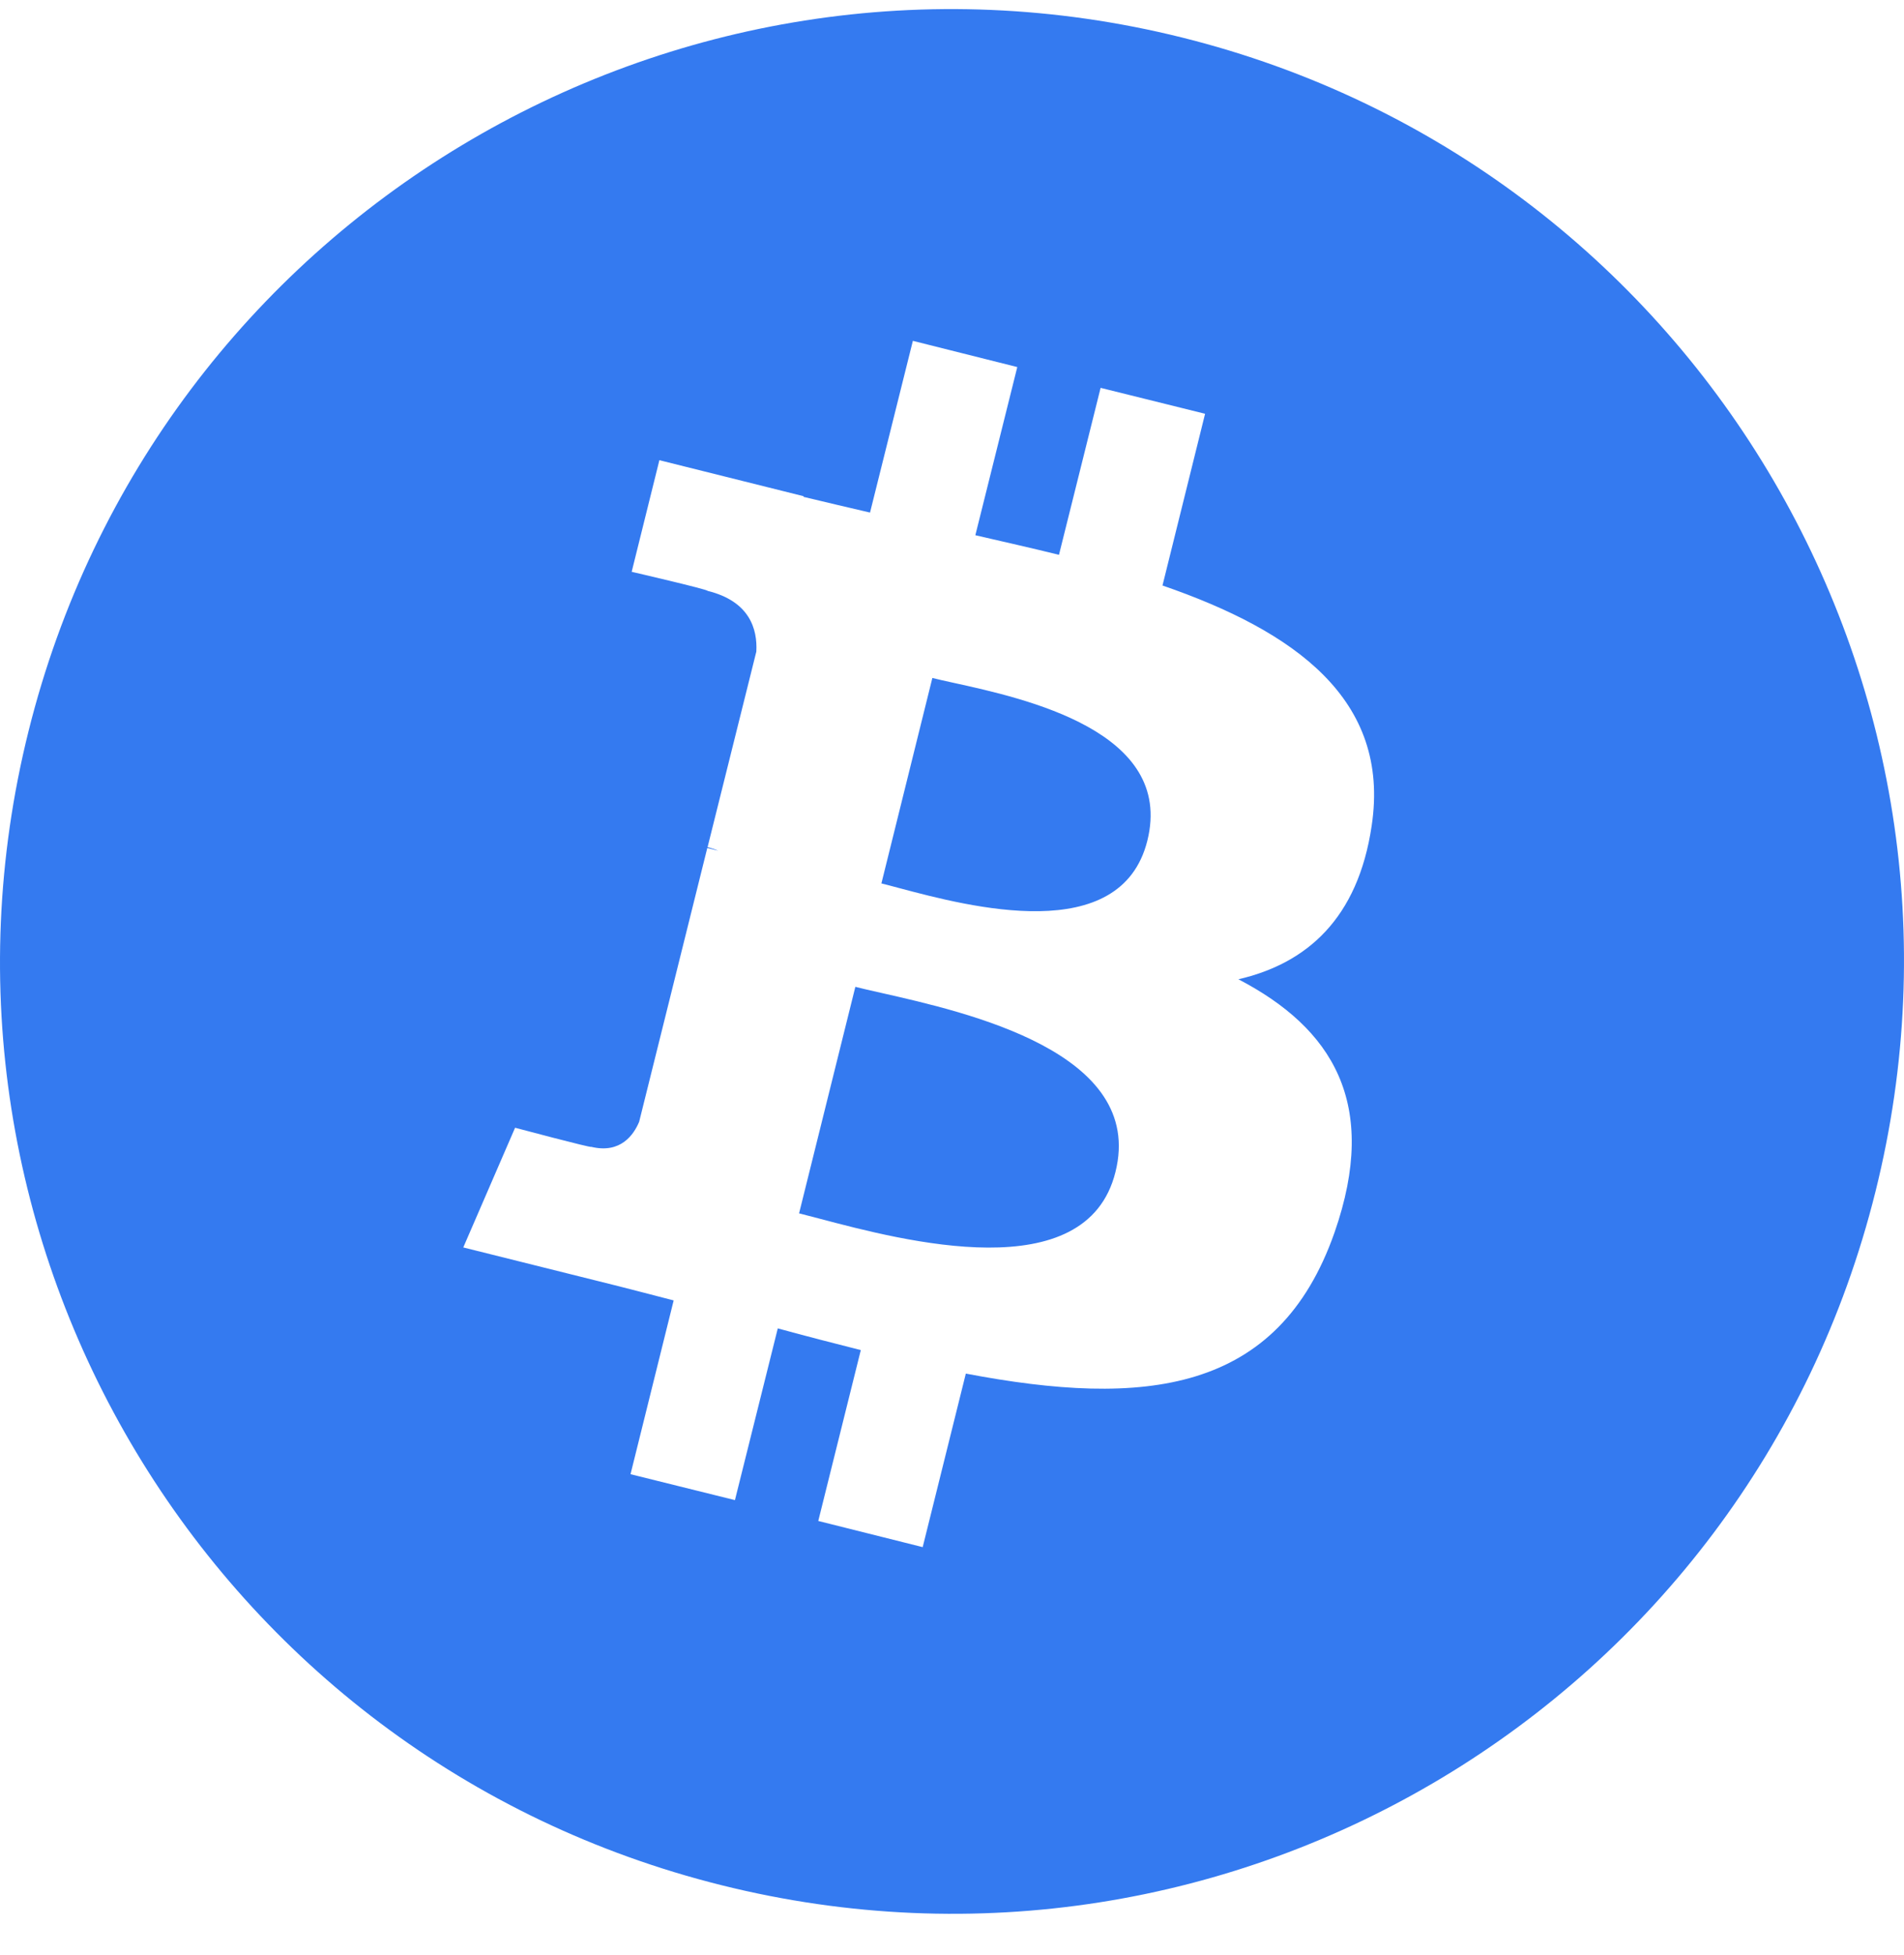 <svg width="38" height="39" viewBox="0 0 38 39" fill="none" xmlns="http://www.w3.org/2000/svg">
<path fill-rule="evenodd" clip-rule="evenodd" d="M17.936 17.715C19.336 18.087 22.37 18.894 22.899 16.771C23.442 14.591 20.469 13.938 19.024 13.621C18.864 13.586 18.724 13.555 18.608 13.526L17.591 17.625C17.69 17.649 17.806 17.68 17.936 17.715ZM16.353 24.312C18.029 24.755 21.683 25.72 22.262 23.383C22.861 21 19.322 20.201 17.585 19.808C17.387 19.764 17.213 19.724 17.071 19.688L15.948 24.207C16.064 24.236 16.2 24.272 16.353 24.312ZM27.376 16.473C27.103 18.325 26.081 19.222 24.716 19.537C26.586 20.511 27.536 22.007 26.634 24.59C25.506 27.808 22.833 28.081 19.276 27.404L18.415 30.866L16.331 30.344L17.18 26.935C16.64 26.799 16.087 26.656 15.523 26.502L14.668 29.928L12.584 29.411L13.445 25.944C12.958 25.819 12.465 25.688 11.96 25.564L9.246 24.887L10.28 22.499C10.28 22.499 11.818 22.909 11.8 22.88C12.388 23.022 12.649 22.636 12.756 22.381L14.116 16.918C14.193 16.936 14.264 16.954 14.335 16.972C14.252 16.936 14.181 16.918 14.122 16.9L15.095 12.999C15.119 12.554 14.965 11.996 14.122 11.788C14.122 11.758 12.607 11.408 12.607 11.408L13.16 9.181L16.04 9.9L16.034 9.912C16.467 10.018 16.913 10.119 17.364 10.226L18.219 6.8L20.303 7.323L19.466 10.678C20.024 10.808 20.588 10.933 21.135 11.069L21.966 7.738L24.051 8.255L23.201 11.681C25.832 12.589 27.756 13.949 27.376 16.473ZM23.593 0.749C13.415 -1.786 3.106 4.407 0.57 14.585C-1.971 24.768 4.222 35.076 14.401 37.611C24.585 40.153 34.894 33.96 37.43 23.776C39.971 13.599 33.778 3.285 23.593 0.749Z" fill="#347AF0"/>
</svg>
